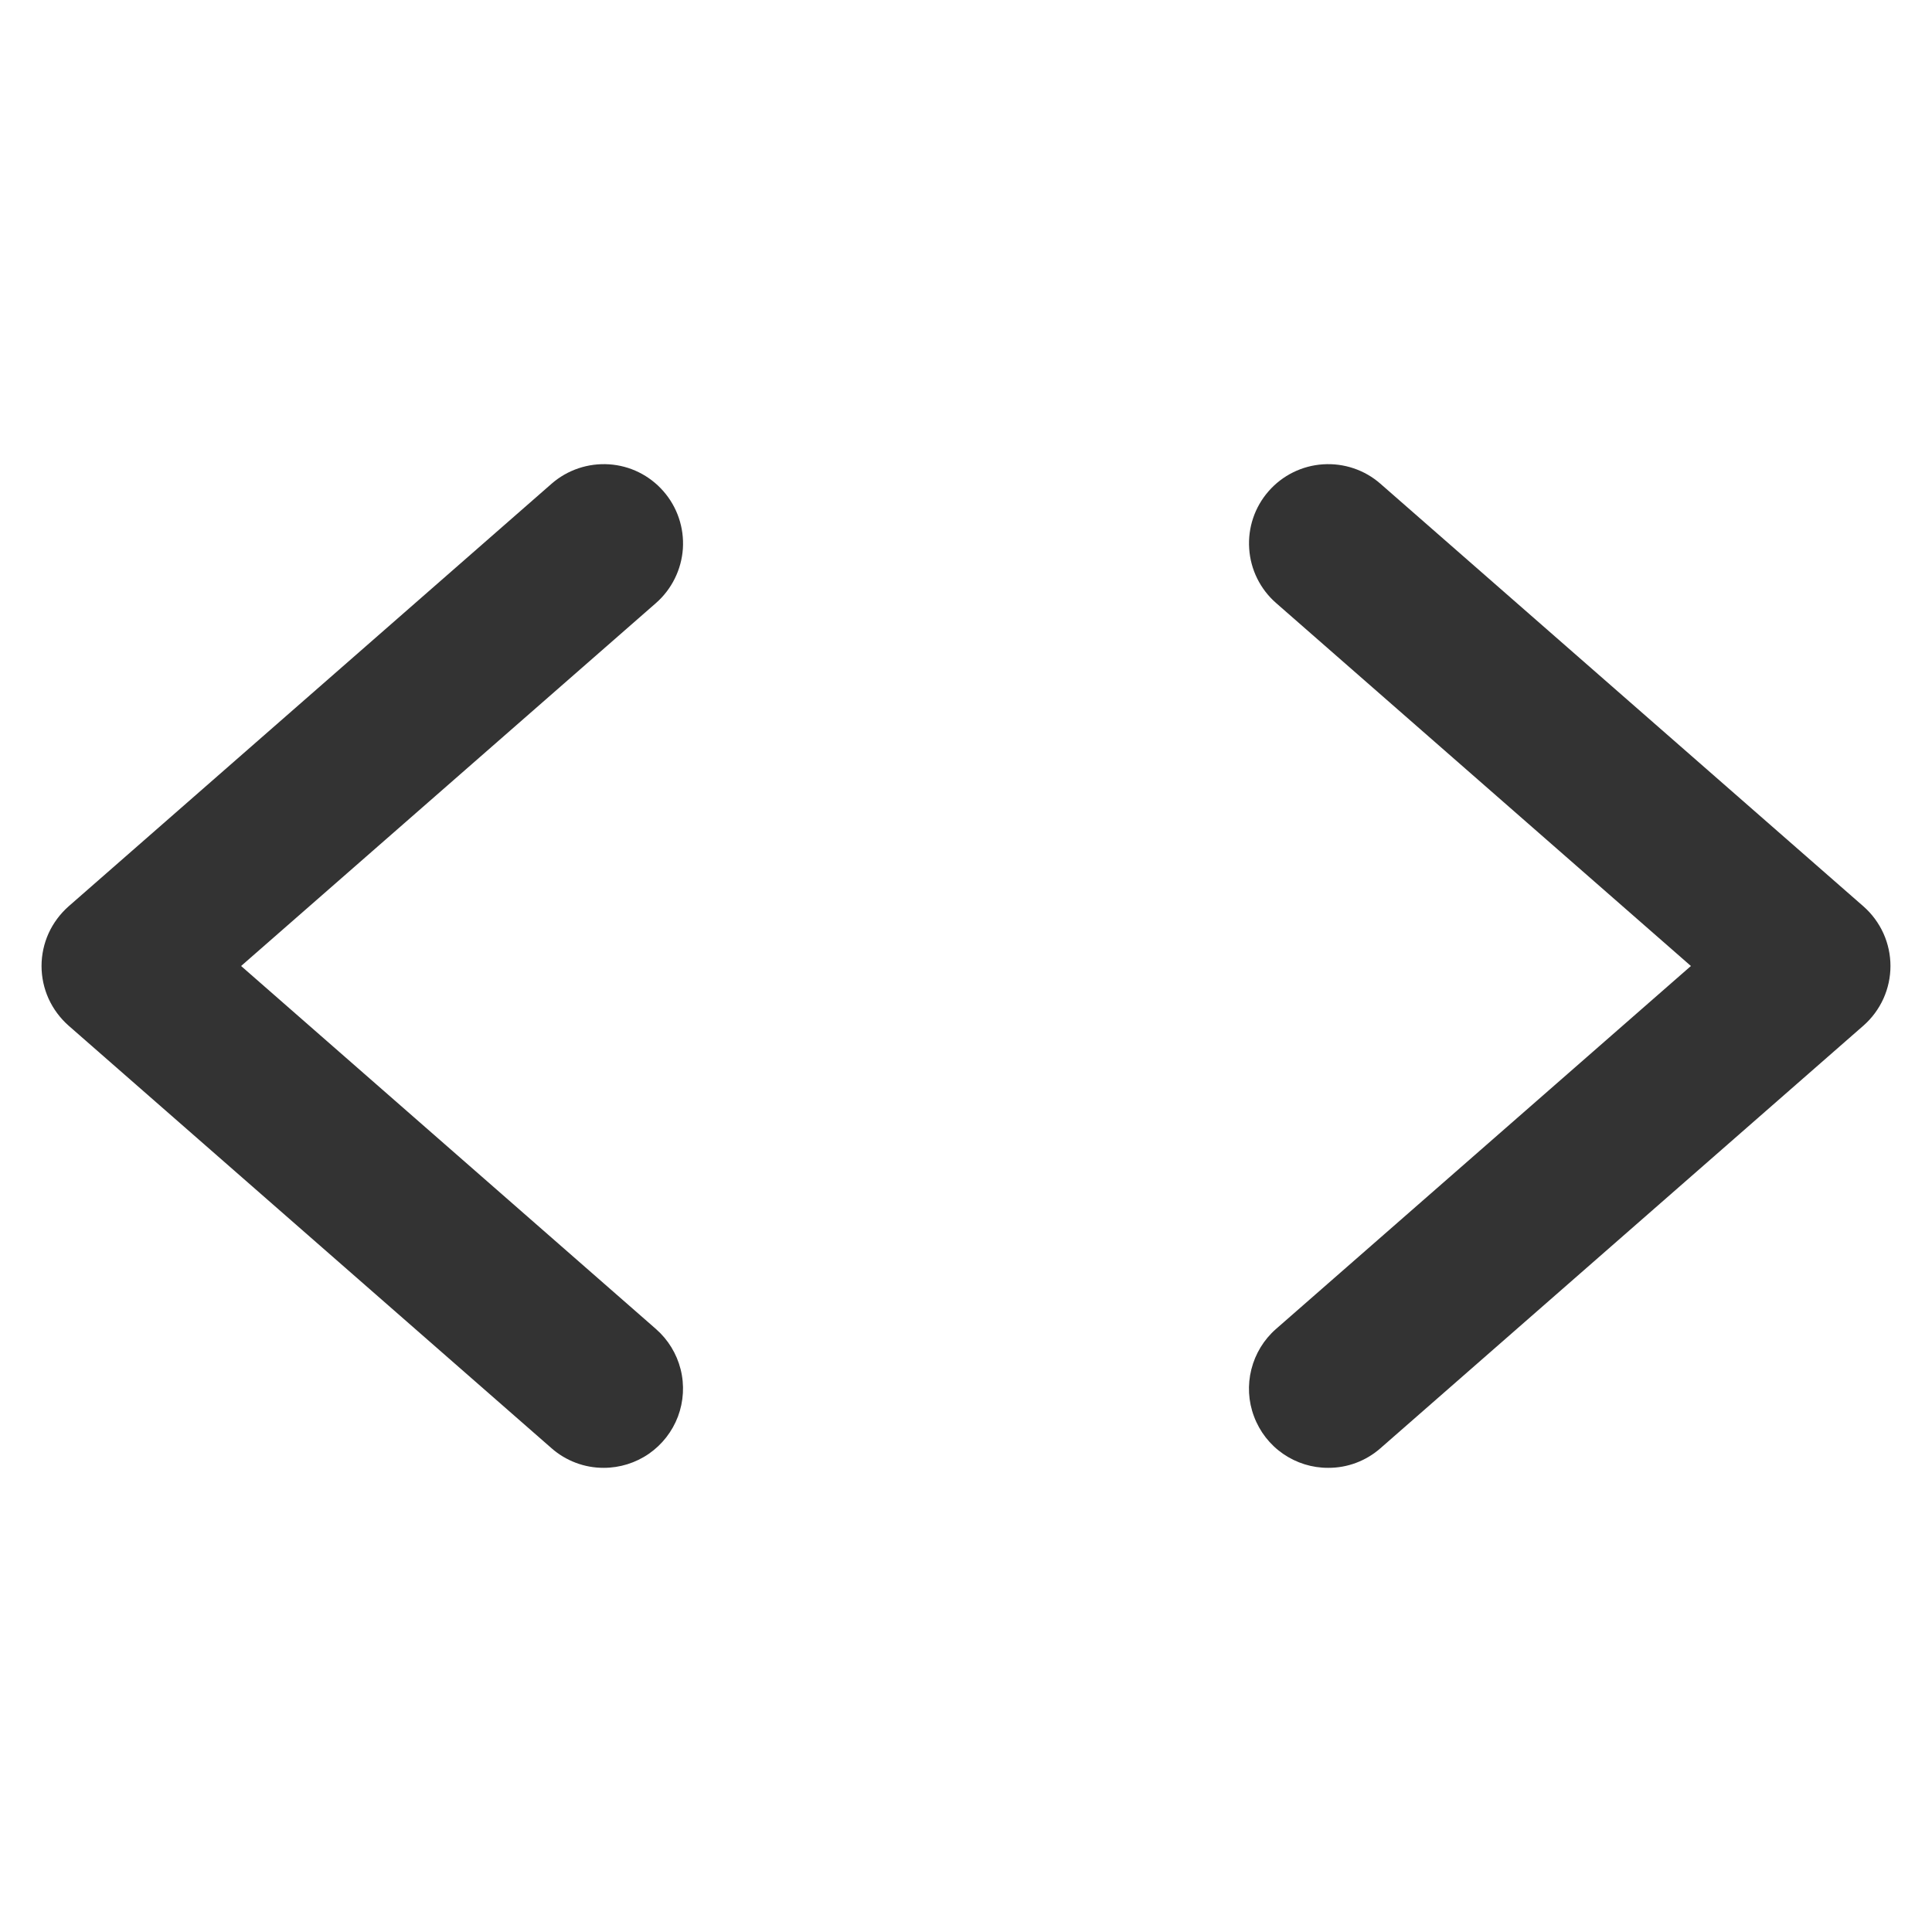 <svg width="24" height="24" viewBox="0 0 24 24" fill="none" xmlns="http://www.w3.org/2000/svg">
<path d="M7.5 18.234C7.262 18.235 7.031 18.148 6.852 17.991L0.852 12.741C0.747 12.648 0.662 12.534 0.604 12.407C0.546 12.279 0.516 12.14 0.516 12C0.516 11.86 0.546 11.721 0.604 11.593C0.662 11.466 0.747 11.352 0.852 11.259L6.852 6.009C7.049 5.837 7.306 5.751 7.566 5.768C7.827 5.785 8.069 5.905 8.241 6.102C8.413 6.298 8.5 6.555 8.483 6.816C8.465 7.076 8.345 7.319 8.149 7.491L2.995 12L8.148 16.509C8.299 16.641 8.406 16.816 8.455 17.01C8.504 17.204 8.492 17.409 8.422 17.596C8.351 17.784 8.225 17.945 8.061 18.059C7.896 18.173 7.7 18.234 7.5 18.234ZM16.5 18.234C16.3 18.235 16.104 18.174 15.939 18.06C15.774 17.946 15.648 17.784 15.578 17.596C15.507 17.409 15.496 17.204 15.545 17.01C15.594 16.816 15.7 16.641 15.851 16.509L21.005 12L15.852 7.491C15.655 7.319 15.535 7.076 15.518 6.816C15.5 6.555 15.587 6.298 15.759 6.102C15.931 5.905 16.174 5.785 16.435 5.768C16.695 5.751 16.952 5.837 17.148 6.009L23.148 11.259C23.254 11.352 23.338 11.466 23.396 11.593C23.454 11.721 23.484 11.86 23.484 12C23.484 12.14 23.454 12.279 23.396 12.407C23.338 12.534 23.254 12.648 23.148 12.741L17.148 17.991C16.969 18.148 16.739 18.235 16.5 18.234Z" fill="#333333"/>
</svg>
